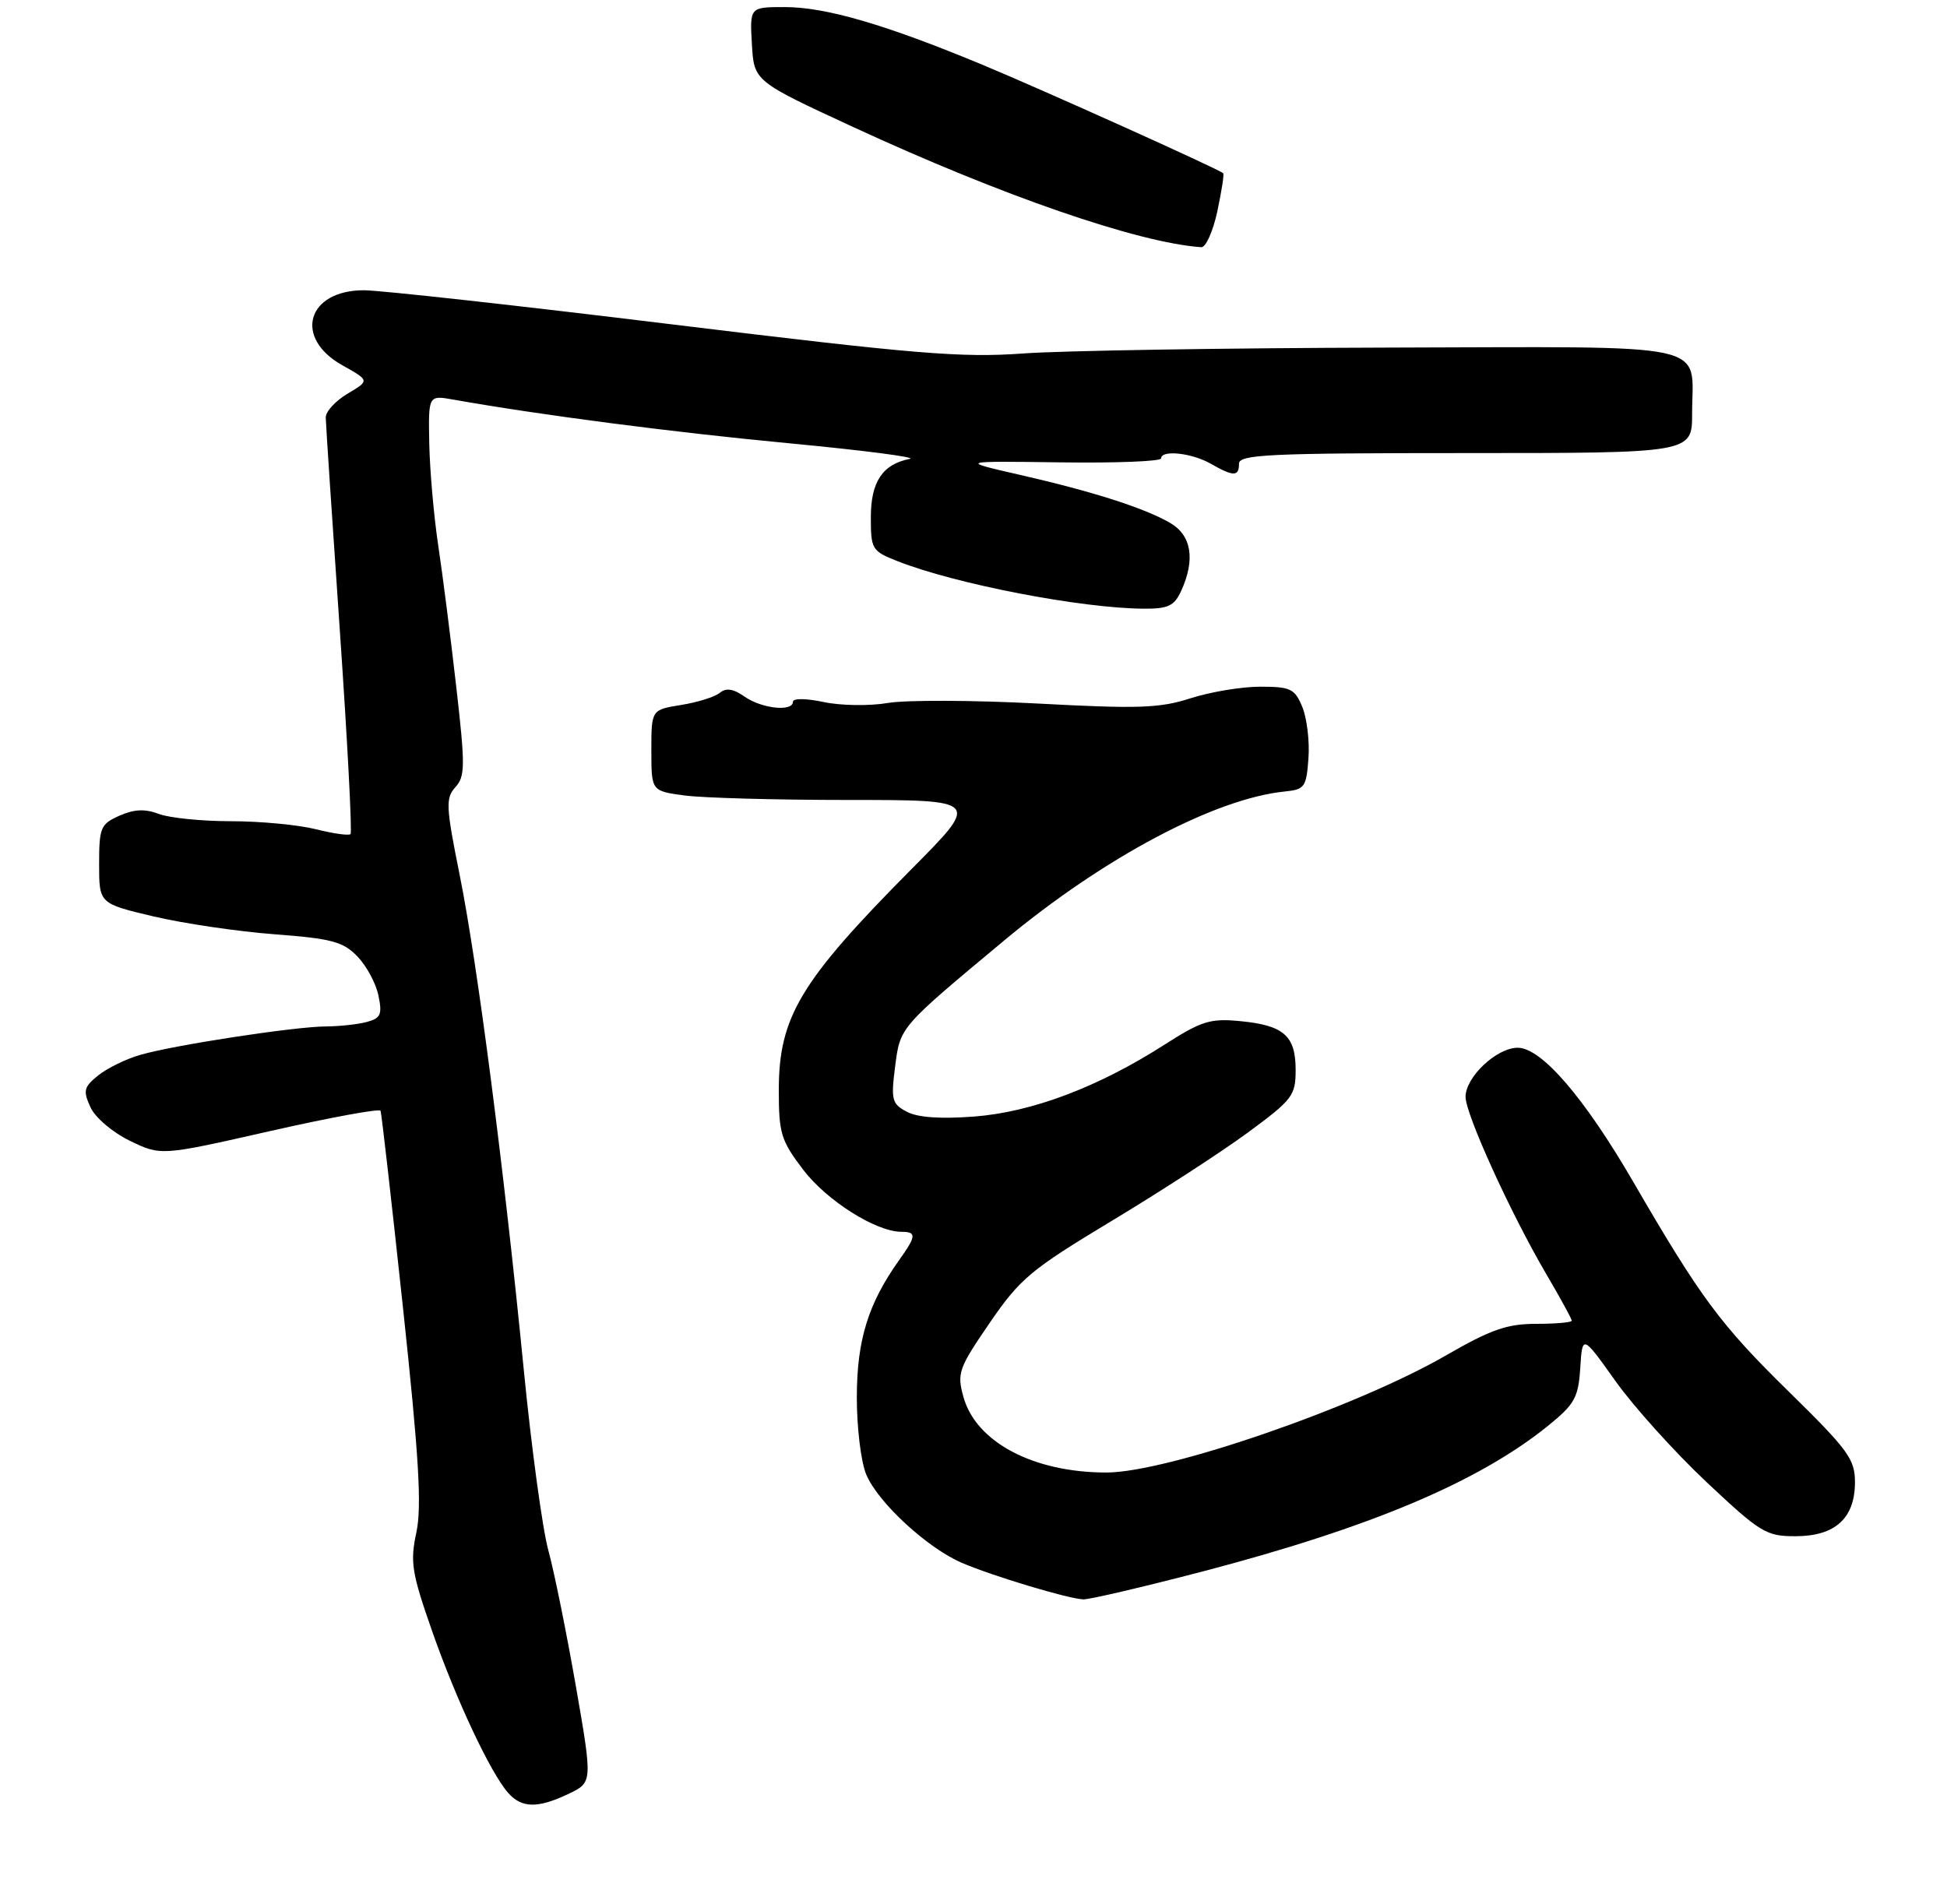 <?xml version="1.0" encoding="UTF-8" standalone="no"?>
<!DOCTYPE svg PUBLIC "-//W3C//DTD SVG 1.1//EN" "http://www.w3.org/Graphics/SVG/1.1/DTD/svg11.dtd" >
<svg xmlns="http://www.w3.org/2000/svg" xmlns:xlink="http://www.w3.org/1999/xlink" version="1.1" viewBox="0 0 275 269">
 <g >
 <path fill="currentColor"
d=" M 80.31 253.39 C 83.70 251.77 83.70 251.77 81.33 238.14 C 80.02 230.64 78.28 222.03 77.45 219.00 C 76.62 215.97 75.06 204.50 73.98 193.50 C 71.20 165.17 67.43 136.02 64.92 123.57 C 62.98 113.92 62.92 112.74 64.32 111.19 C 65.71 109.66 65.72 108.18 64.44 96.99 C 63.66 90.12 62.51 81.12 61.89 77.00 C 61.27 72.88 60.71 66.42 60.63 62.66 C 60.50 55.82 60.50 55.82 64.00 56.44 C 76.27 58.62 95.09 61.07 111.50 62.62 C 121.95 63.61 129.60 64.60 128.50 64.82 C 124.66 65.57 123.00 68.05 123.00 73.05 C 123.00 77.59 123.15 77.84 126.75 79.26 C 134.94 82.50 152.79 85.94 161.59 85.98 C 165.01 86.00 165.87 85.58 166.84 83.45 C 168.86 79.02 168.29 75.60 165.25 73.85 C 161.59 71.74 154.33 69.42 143.99 67.06 C 135.50 65.12 135.50 65.12 149.75 65.31 C 157.59 65.42 164.00 65.17 164.00 64.75 C 164.00 63.51 168.33 63.97 171.00 65.50 C 174.22 67.34 175.00 67.34 175.00 65.50 C 175.00 64.20 179.22 64.00 207.00 64.00 C 239.00 64.00 239.00 64.00 239.00 58.43 C 239.00 48.16 242.82 48.99 195.71 49.10 C 173.05 49.16 150.00 49.53 144.50 49.93 C 135.81 50.56 129.31 50.02 95.00 45.83 C 73.28 43.17 53.66 41.00 51.40 41.00 C 43.36 41.00 41.42 47.72 48.36 51.60 C 52.21 53.76 52.21 53.76 49.11 55.60 C 47.40 56.61 46.00 58.12 46.01 58.97 C 46.02 59.81 46.91 73.30 47.99 88.94 C 49.07 104.59 49.75 117.58 49.51 117.82 C 49.27 118.06 47.06 117.75 44.60 117.13 C 42.13 116.51 36.74 116.00 32.62 116.00 C 28.50 116.00 23.92 115.54 22.43 114.97 C 20.48 114.23 18.95 114.30 16.87 115.22 C 14.21 116.40 14.00 116.89 14.00 122.06 C 14.00 127.63 14.00 127.63 21.69 129.45 C 25.93 130.45 33.61 131.58 38.76 131.97 C 46.83 132.58 48.46 133.01 50.47 135.09 C 51.76 136.42 53.10 138.90 53.45 140.62 C 54.01 143.30 53.78 143.83 51.80 144.36 C 50.54 144.70 47.92 144.98 46.00 144.99 C 41.60 145.02 24.70 147.60 19.83 149.00 C 17.81 149.58 15.13 150.89 13.87 151.91 C 11.84 153.54 11.71 154.08 12.77 156.39 C 13.44 157.86 15.87 159.94 18.34 161.14 C 22.73 163.27 22.73 163.27 38.11 159.78 C 46.58 157.86 53.61 156.57 53.75 156.90 C 53.89 157.24 55.31 169.72 56.91 184.64 C 59.18 205.86 59.59 212.78 58.81 216.46 C 57.91 220.64 58.15 222.15 60.99 230.28 C 64.41 240.06 69.26 250.40 71.77 253.25 C 73.69 255.43 75.96 255.46 80.31 253.39 Z  M 169.78 222.00 C 193.56 215.78 208.86 209.33 218.70 201.36 C 222.41 198.35 222.93 197.41 223.20 193.24 C 223.50 188.52 223.50 188.52 228.18 195.09 C 230.75 198.70 236.53 205.11 241.01 209.33 C 248.64 216.50 249.45 217.00 253.58 217.00 C 259.20 217.00 262.00 214.47 262.00 209.37 C 262.00 206.11 261.05 204.81 252.63 196.55 C 242.99 187.10 240.20 183.33 230.72 167.00 C 223.80 155.06 217.72 148.00 214.37 148.00 C 211.39 148.00 207.00 152.13 207.00 154.94 C 207.00 157.39 213.37 171.39 218.37 179.92 C 220.37 183.32 222.00 186.31 222.00 186.55 C 222.00 186.80 219.74 187.00 216.98 187.00 C 212.85 187.00 210.58 187.80 204.23 191.46 C 191.56 198.78 164.86 207.99 156.30 208.00 C 145.96 208.01 137.84 203.71 136.07 197.30 C 135.15 193.96 135.40 193.26 139.79 186.86 C 144.10 180.58 145.57 179.36 157.00 172.47 C 163.88 168.33 172.54 162.71 176.25 159.98 C 182.57 155.33 183.00 154.76 183.00 151.13 C 183.00 146.30 181.33 144.83 175.16 144.24 C 170.93 143.83 169.70 144.22 164.44 147.59 C 155.10 153.57 145.74 157.10 137.57 157.72 C 132.80 158.08 129.58 157.85 128.06 157.03 C 125.97 155.92 125.83 155.35 126.43 150.65 C 127.15 145.04 127.01 145.20 141.77 132.90 C 155.86 121.15 171.62 112.78 181.50 111.80 C 184.28 111.52 184.52 111.17 184.81 107.11 C 184.99 104.70 184.59 101.44 183.94 99.86 C 182.87 97.28 182.29 97.00 177.99 97.00 C 175.37 97.00 170.95 97.74 168.17 98.63 C 163.82 100.04 160.80 100.14 146.61 99.38 C 137.53 98.90 127.99 98.86 125.40 99.30 C 122.80 99.74 118.75 99.68 116.35 99.17 C 113.89 98.64 112.00 98.62 112.00 99.12 C 112.00 100.57 107.61 100.11 105.18 98.41 C 103.57 97.28 102.55 97.13 101.66 97.87 C 100.97 98.44 98.51 99.21 96.20 99.58 C 92.00 100.26 92.00 100.26 92.00 105.99 C 92.00 111.73 92.00 111.73 96.64 112.36 C 99.19 112.71 109.64 113.00 119.86 113.00 C 138.44 113.00 138.44 113.00 128.76 122.75 C 113.03 138.60 110.00 143.64 110.00 154.01 C 110.00 160.12 110.31 161.11 113.46 165.25 C 116.79 169.61 123.74 174.00 127.32 174.00 C 129.48 174.00 129.44 174.58 126.98 178.02 C 122.63 184.14 121.04 189.26 121.02 197.28 C 121.01 201.60 121.60 206.50 122.35 208.28 C 124.00 212.23 130.95 218.65 135.86 220.76 C 140.13 222.60 150.84 225.83 153.00 225.92 C 153.82 225.96 161.38 224.19 169.78 222.00 Z  M 171.94 29.85 C 172.54 27.02 172.92 24.60 172.77 24.47 C 172.04 23.84 147.30 12.70 138.67 9.11 C 125.03 3.45 116.64 1.00 110.84 1.00 C 105.90 1.00 105.90 1.00 106.20 6.23 C 106.50 11.47 106.50 11.47 120.59 17.98 C 141.53 27.66 160.75 34.30 169.67 34.92 C 170.31 34.96 171.33 32.68 171.94 29.85 Z "/>
</g>
</svg>